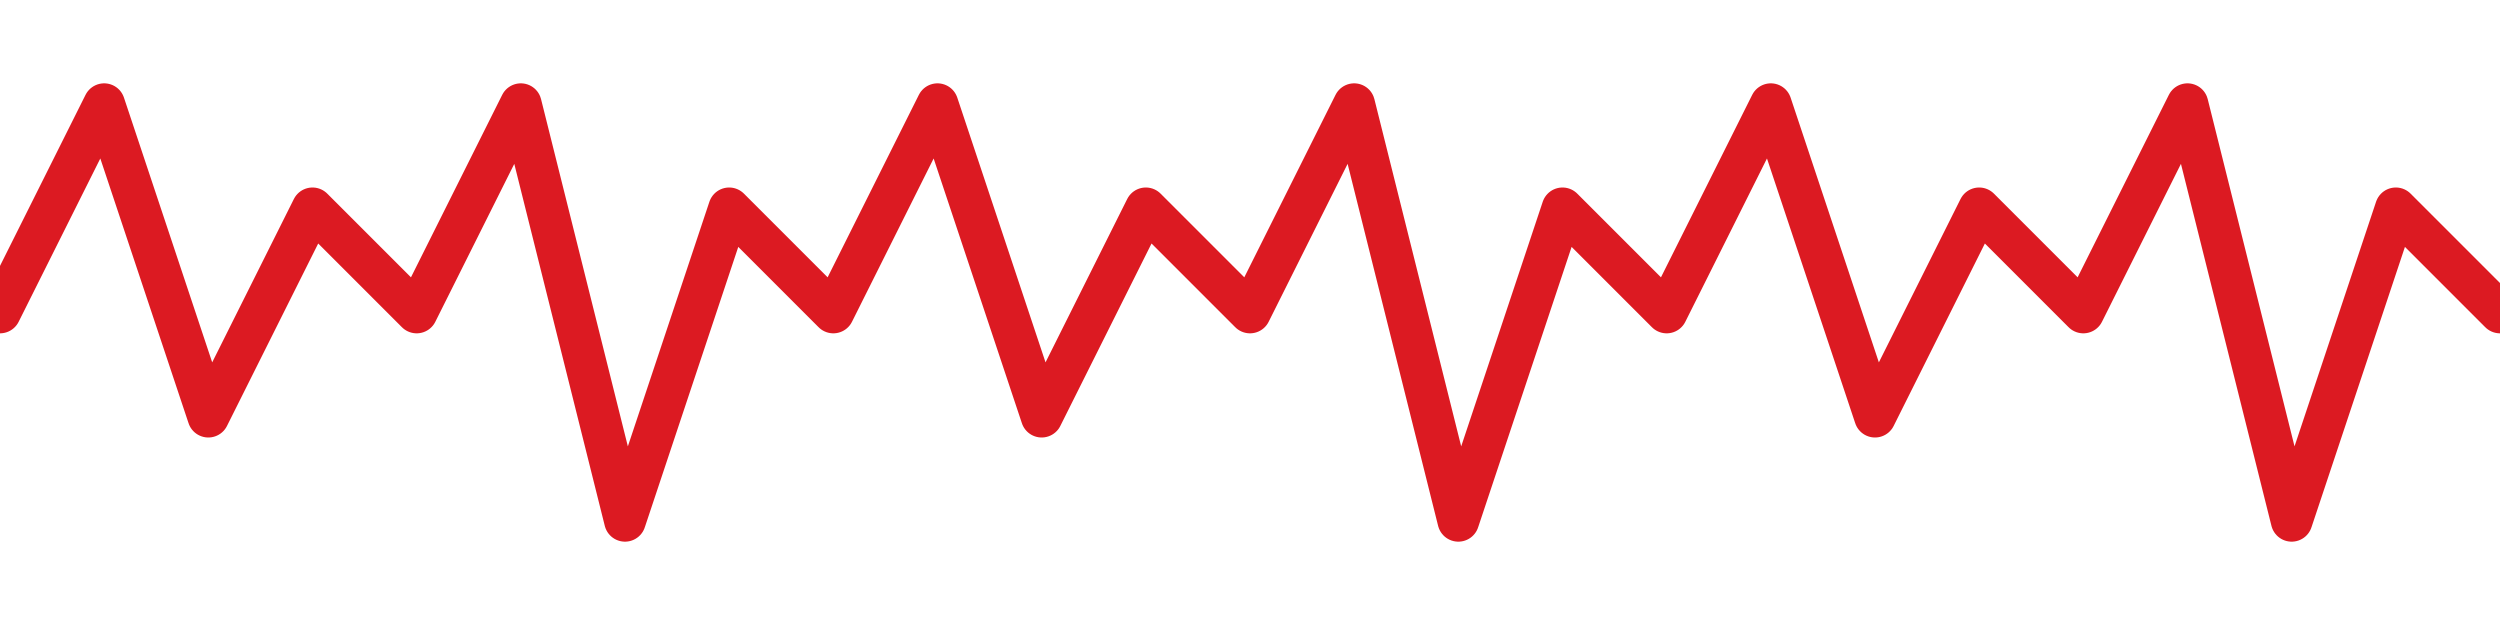 <svg width="120" height="30" viewBox="0 0 120 30" xmlns="http://www.w3.org/2000/svg">
  <path d="M0,15 L5,5 L10,20 L15,10 L20,15 L25,5 L30,25 L35,10 L40,15 L45,5 L50,20 L55,10 L60,15 L65,5 L70,25 L75,10 L80,15 L85,5 L90,20 L95,10 L100,15 L105,5 L110,25 L115,10 L120,15" 
        fill="none" 
        stroke="#dc1a22" 
        stroke-width="2" 
        stroke-linecap="round" 
        stroke-linejoin="round"/>
</svg>